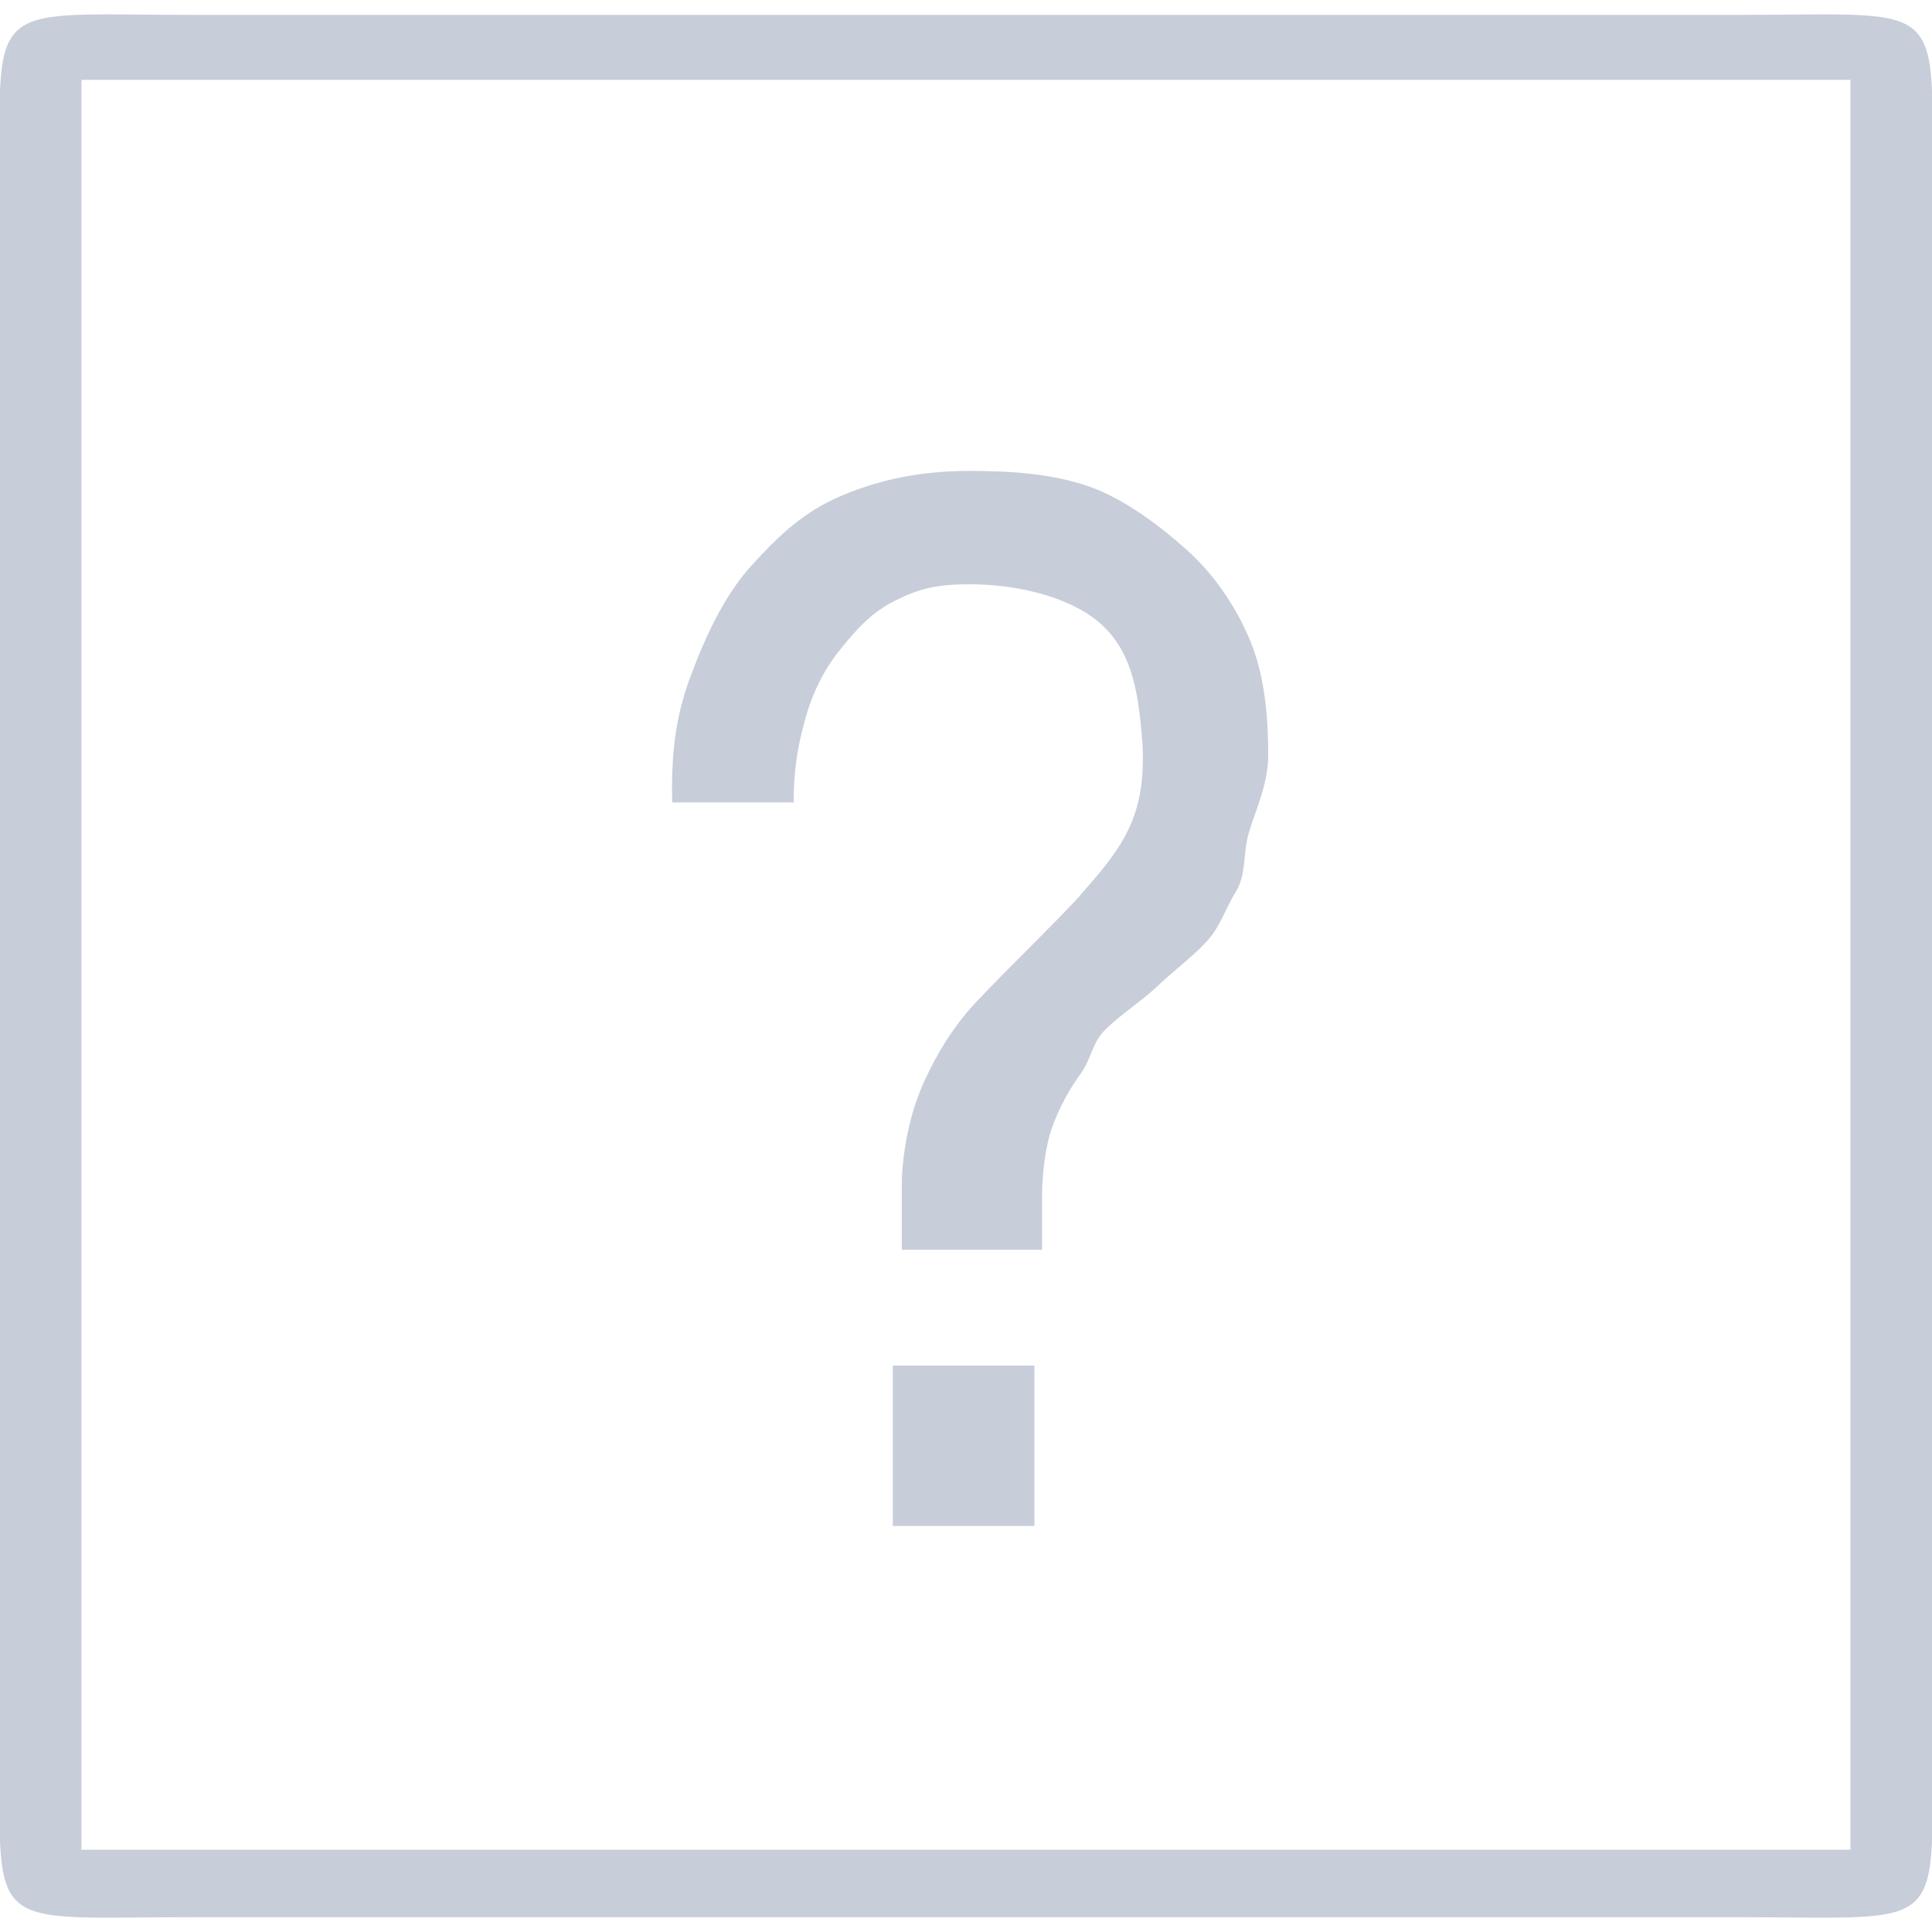 <svg id="SVGDoc" width="24" height="24" xmlns="http://www.w3.org/2000/svg" version="1.1" xmlns:xlink="http://www.w3.org/1999/xlink" xmlns:avocode="https://avocode.com/" viewBox="0 0 24 24"><defs><path d="M206.4,132.185h19.2c2.651,0 2.4,-0.247 2.4,2.363v18.905c0,2.61 0.251,2.363 -2.4,2.363h-19.2c-2.651,0 -2.4,0.247 -2.4,-2.363v-18.905c0,-2.61 -0.251,-2.363 2.4,-2.363zM205.012,154.978h21.975v-21.986h-21.975zM216.85,148.964v1.992h-1.759v-1.992zM212.564,140.444c0.178,-0.498 0.43,-1.042 0.764,-1.41c0.334,-0.368 0.646,-0.674 1.13,-0.878c0.484,-0.204 0.991,-0.306 1.59,-0.306c0.541,0 1.033,0.039 1.477,0.192c0.443,0.153 0.901,0.505 1.223,0.794c0.322,0.289 0.594,0.68 0.772,1.098c0.178,0.419 0.234,0.901 0.234,1.444c0,0.351 -0.147,0.665 -0.234,0.943c-0.086,0.278 -0.03,0.53 -0.168,0.756c-0.138,0.226 -0.192,0.436 -0.371,0.628c-0.179,0.193 -0.435,0.38 -0.619,0.561c-0.184,0.17 -0.447,0.343 -0.625,0.518c-0.179,0.176 -0.173,0.363 -0.317,0.56c-0.144,0.199 -0.259,0.414 -0.345,0.646c-0.086,0.232 -0.13,0.578 -0.13,0.872v0.663h-1.742v-0.881c0.023,-0.475 0.133,-0.897 0.288,-1.231c0.155,-0.334 0.329,-0.615 0.553,-0.875c0.216,-0.251 1.139,-1.147 1.362,-1.402c0.51,-0.583 0.837,-0.959 0.786,-1.894c-0.046,-0.623 -0.121,-1.11 -0.484,-1.461c-0.363,-0.351 -1.039,-0.523 -1.661,-0.523c-0.415,0 -0.622,0.053 -0.921,0.2c-0.3,0.147 -0.488,0.362 -0.689,0.611c-0.202,0.249 -0.348,0.544 -0.44,0.883c-0.092,0.34 -0.138,0.62 -0.138,1.016h-1.509c-0.012,-0.578 0.034,-1.027 0.213,-1.526z" id="Path-0"/></defs><desc>Generated with Avocode.</desc><g transform="matrix(1,0,0,1,-204,-132)"><g><title>Ask</title><use xlink:href="#Path-0" fill="#c7cdd9" fill-opacity="1"/></g></g></svg>